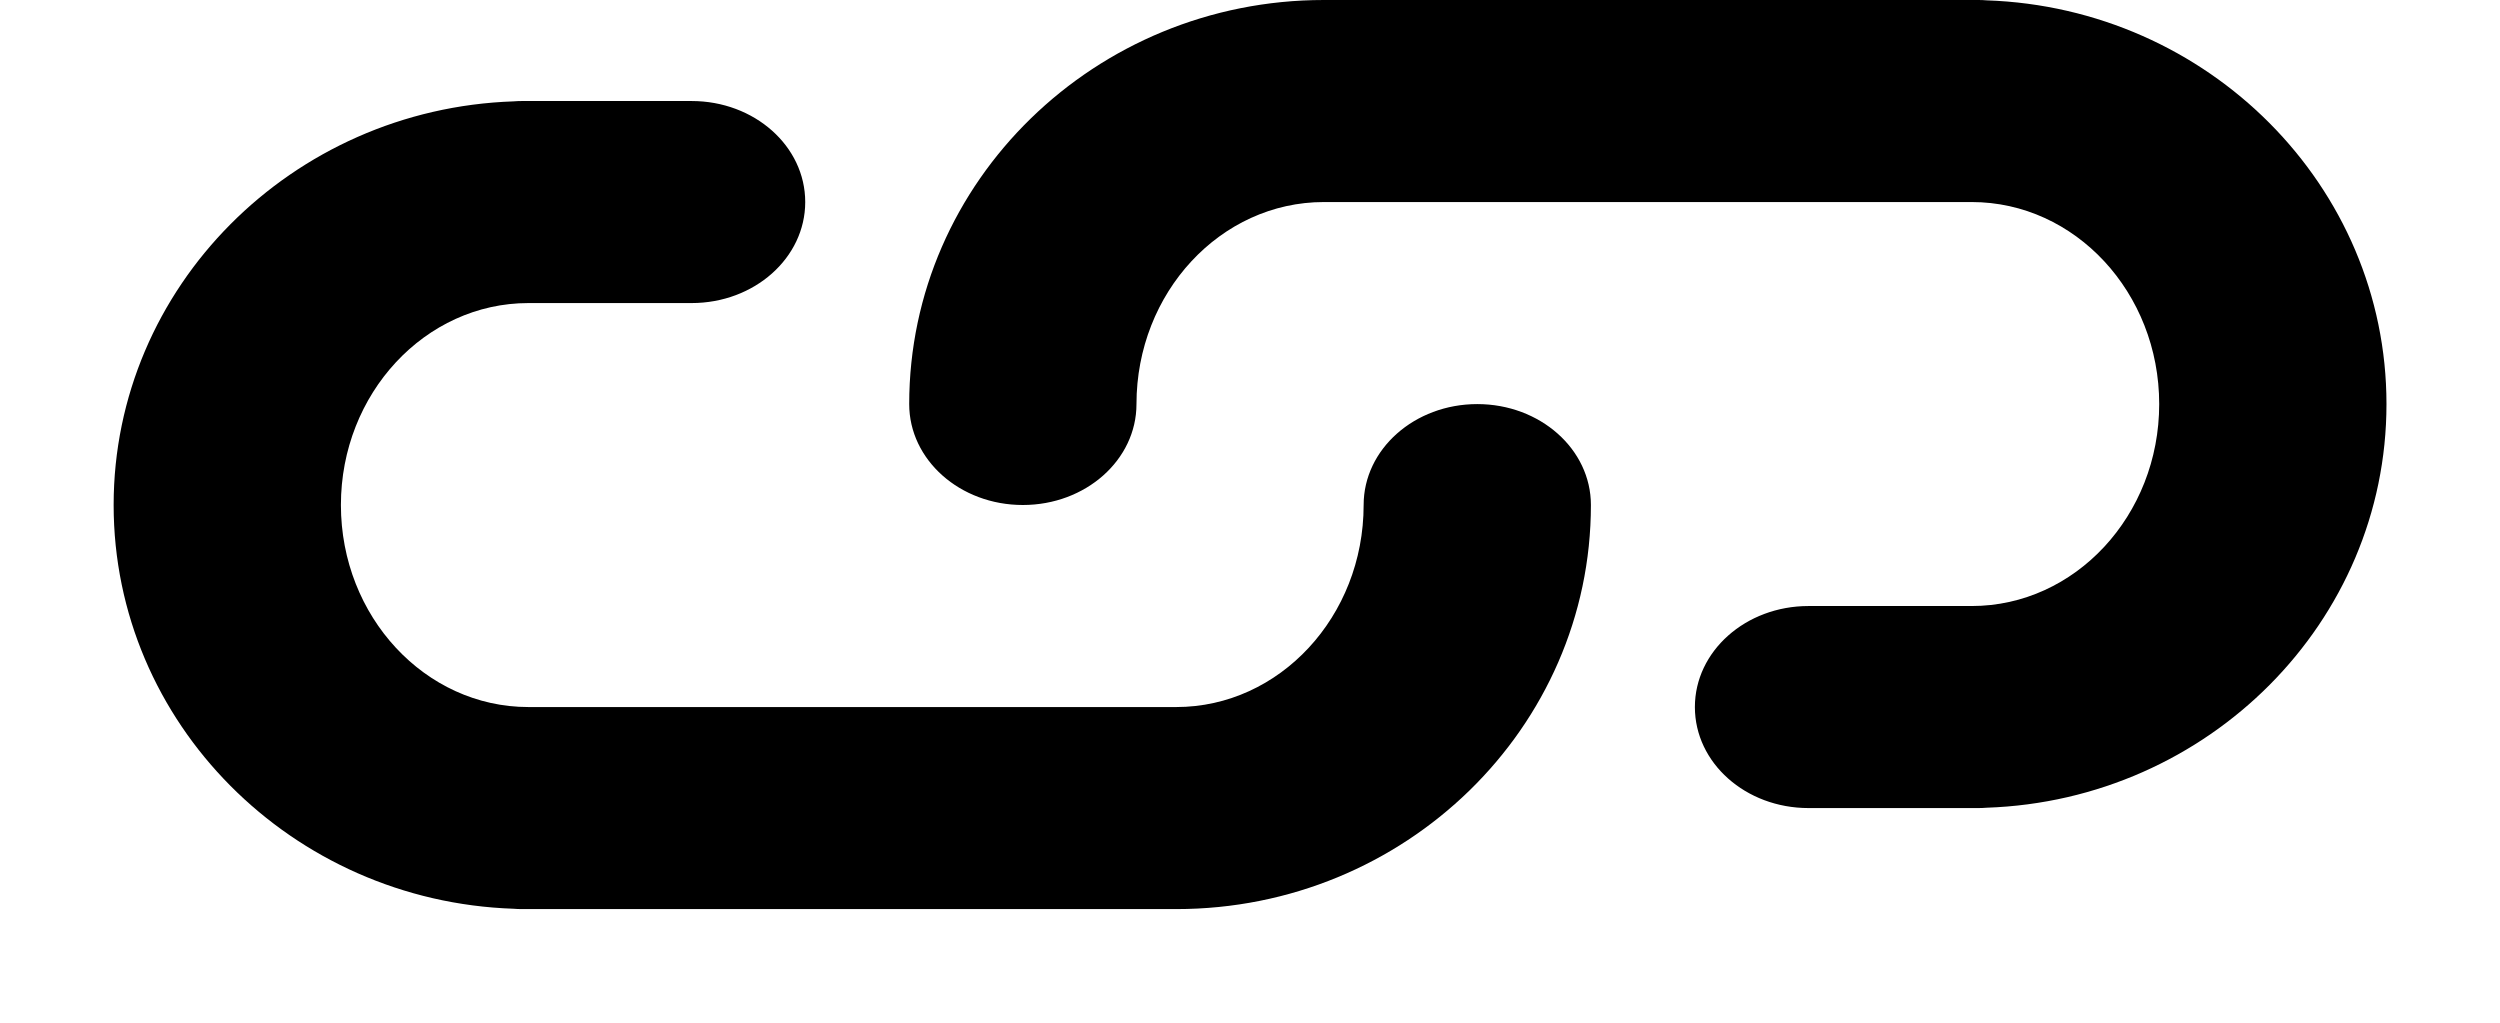 <svg width="22" height="9" viewBox="0 0 22 9"  xmlns="http://www.w3.org/2000/svg">
  <path fill-rule="evenodd" clip-rule="evenodd" d="M16.41 7.111H14.915C14.362 7.111 13.915 6.714 13.915 6.222C13.915 5.731 14.362 5.333 14.915 5.333H16.351C17.261 5.333 18.001 4.536 18.001 3.556C18.001 2.575 17.261 1.778 16.351 1.778H10.65C9.741 1.778 9.001 2.575 9.001 3.556C9.001 4.047 8.554 4.444 8.001 4.444C7.448 4.444 7.001 4.047 7.001 3.556C7.001 1.595 8.638 0 10.65 0H16.41C16.434 0 16.458 0.001 16.481 0.003C18.433 0.069 20.001 1.637 20.001 3.556C20.001 5.474 18.433 7.042 16.481 7.108C16.458 7.11 16.434 7.111 16.41 7.111Z"
    transform="translate(1)" fill="inherit" />
  <path fill-rule="evenodd" clip-rule="evenodd" d="M9.351 8H3.591C3.567 8 3.543 7.999 3.52 7.997C1.568 7.931 0 6.363 0 4.444C0 2.526 1.568 0.958 3.52 0.892C3.543 0.89 3.567 0.889 3.591 0.889H5.086C5.639 0.889 6.086 1.286 6.086 1.778C6.086 2.269 5.639 2.667 5.086 2.667H3.65C2.741 2.667 2 3.464 2 4.444C2 5.425 2.741 6.222 3.65 6.222H9.351C10.26 6.222 11 5.425 11 4.444C11 3.953 11.448 3.556 12 3.556C12.553 3.556 13 3.953 13 4.444C13 6.405 11.364 8 9.351 8Z"
    transform="translate(1)" fill="inherit" />
</svg>
